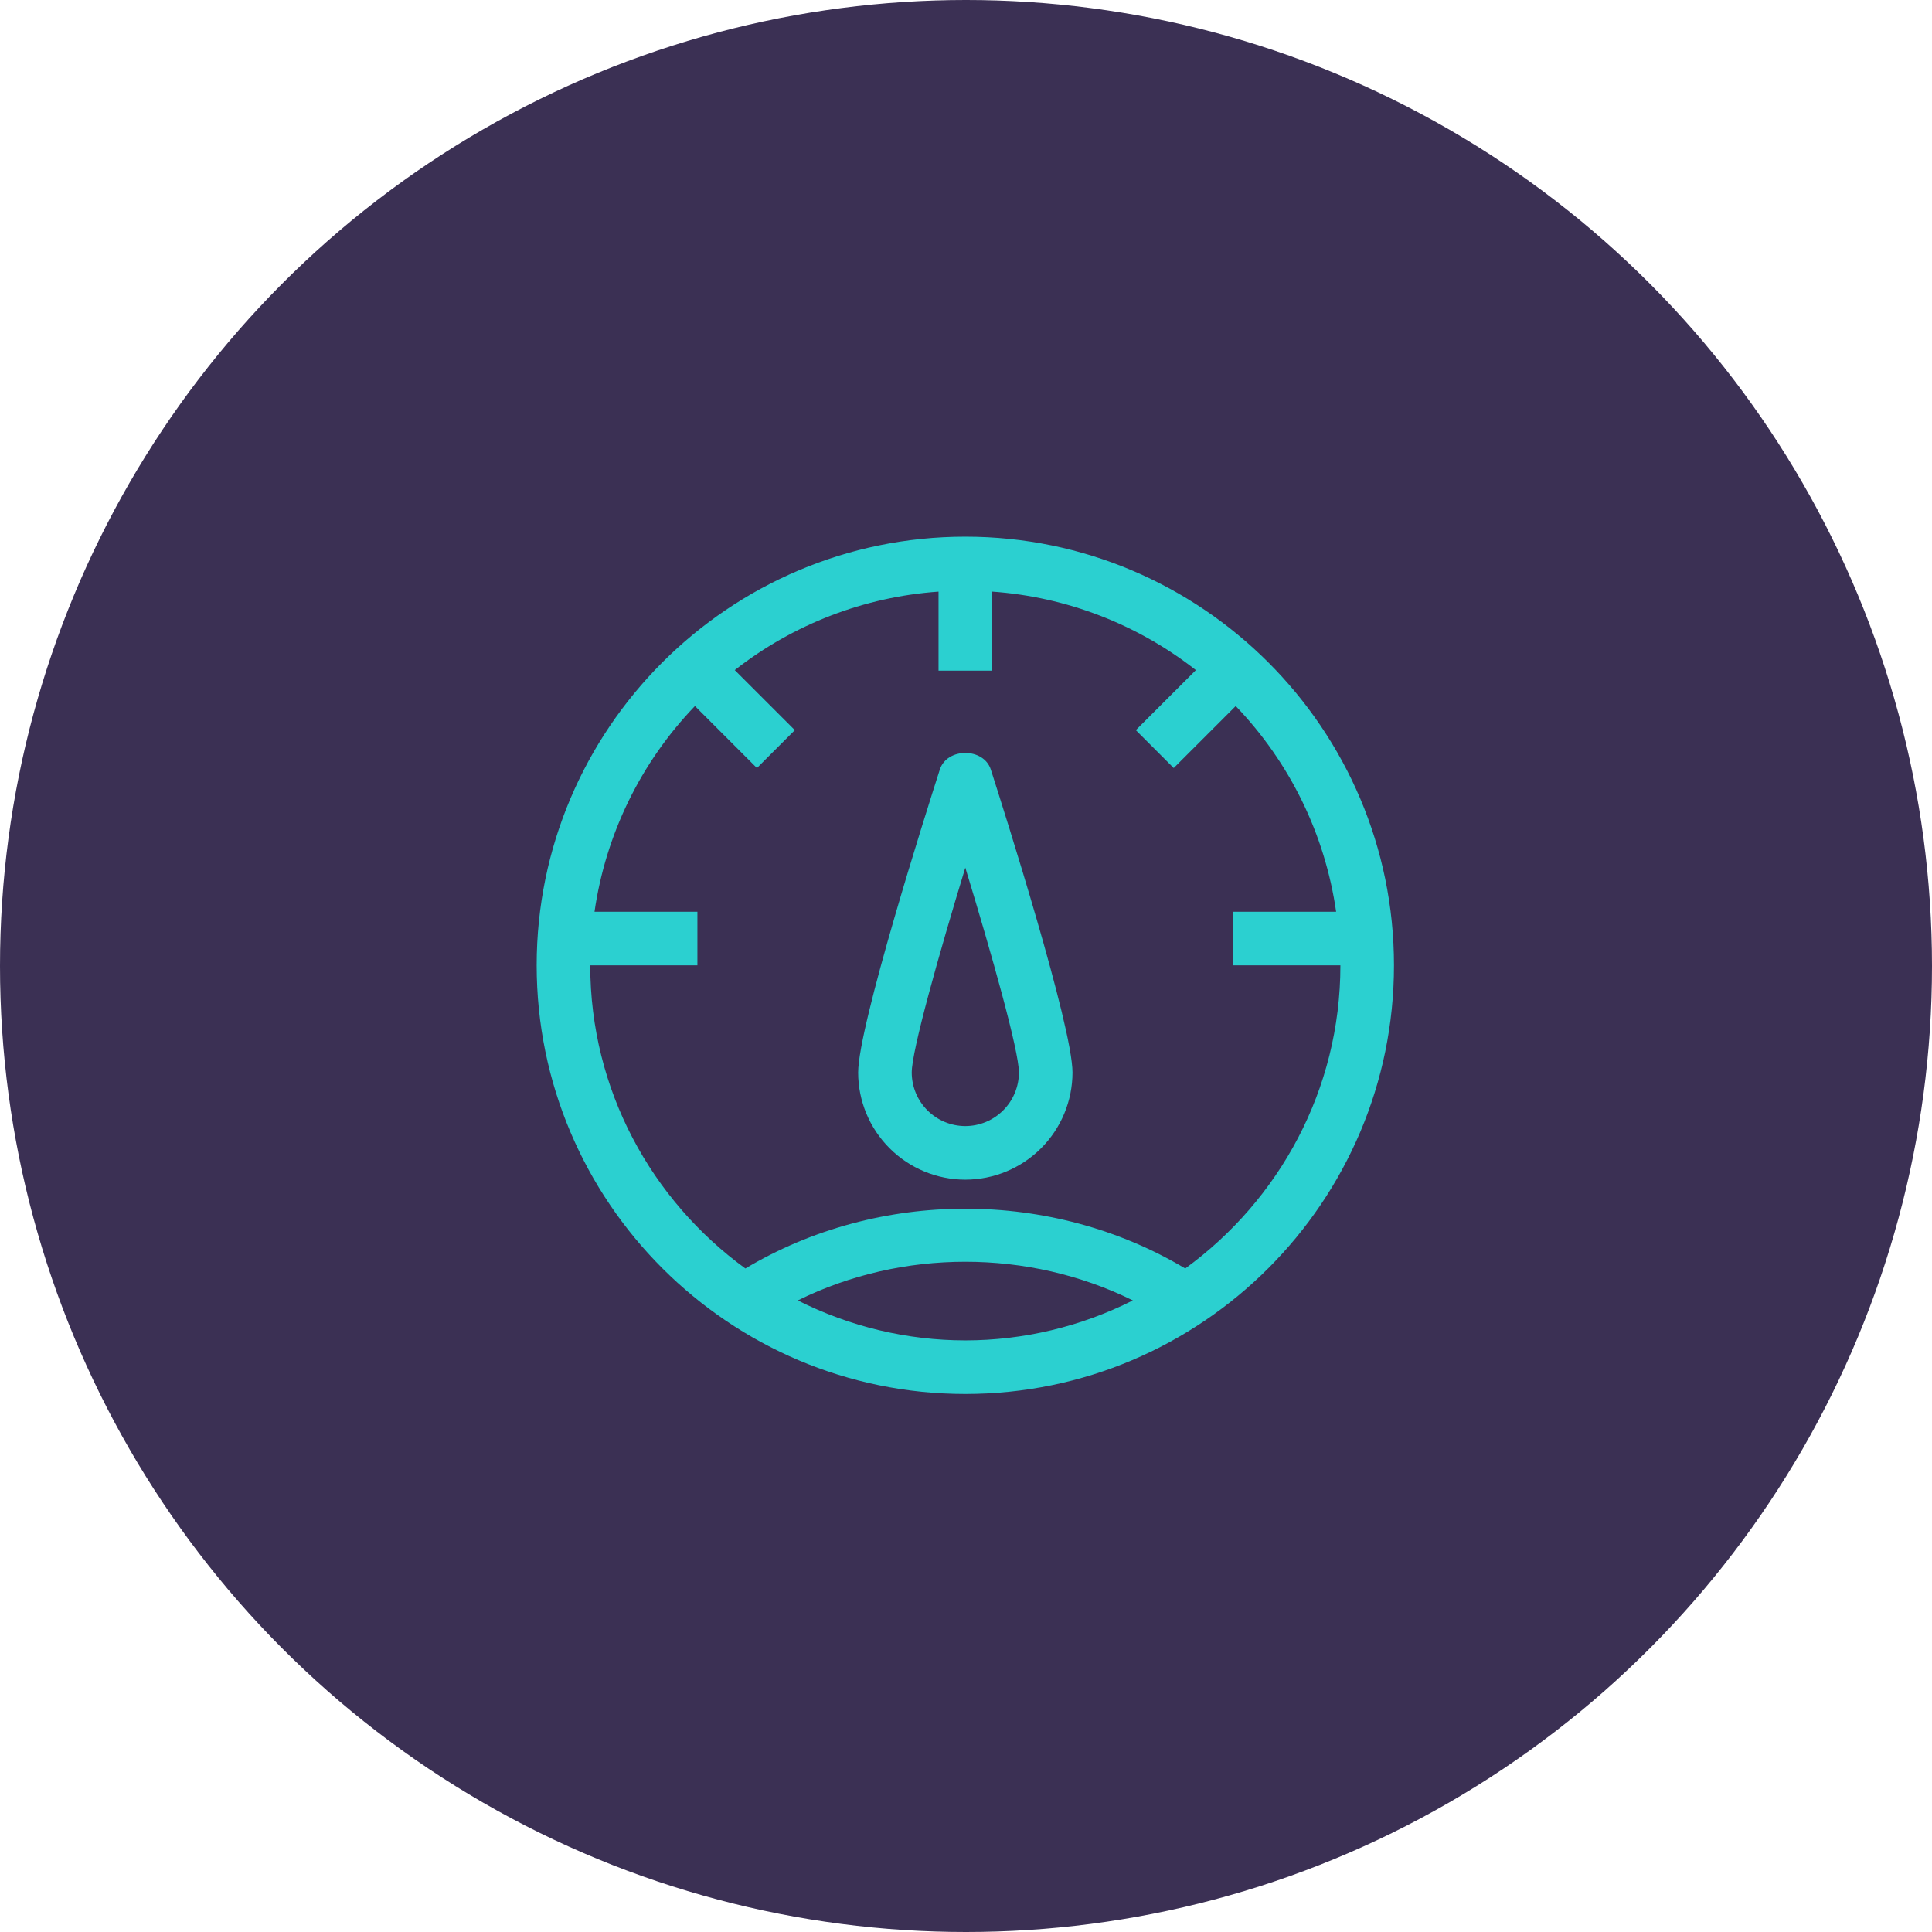 <svg width="90" height="90" viewBox="0 0 90 90" fill="none" xmlns="http://www.w3.org/2000/svg">
<circle cx="45" cy="45" r="45" fill="#3B3054"/>
<path d="M44.968 25C55.978 25 64.937 33.958 64.937 44.968C64.937 55.978 55.979 64.937 44.968 64.937C33.958 64.937 25 55.979 25 44.968C25 33.958 33.958 25 44.968 25ZM52.773 60.579C47.91 58.177 42.027 58.177 37.164 60.579C39.584 61.801 42.257 62.439 44.968 62.441C47.679 62.439 50.353 61.801 52.773 60.579ZM46.217 27.559V31.24H43.72V27.56C40.262 27.804 36.956 29.077 34.228 31.216L37.026 34.013L35.261 35.778L32.373 32.89C29.85 35.516 28.214 38.867 27.695 42.472H32.488V44.969H27.496C27.496 50.774 30.353 55.912 34.723 59.091C40.94 55.377 48.997 55.377 55.213 59.091C59.583 55.912 62.441 50.774 62.441 44.968H57.449V42.472H62.242C61.723 38.867 60.087 35.516 57.564 32.89L54.676 35.778L52.911 34.013L55.709 31.216C52.981 29.077 49.675 27.803 46.217 27.559ZM43.78 35.851C44.112 34.817 45.825 34.817 46.157 35.851C46.792 37.829 49.961 47.806 49.961 49.961C49.96 51.285 49.433 52.554 48.497 53.49C47.561 54.426 46.292 54.952 44.968 54.953C43.644 54.952 42.376 54.425 41.44 53.489C40.504 52.553 39.977 51.285 39.976 49.961C39.976 47.806 43.146 37.829 43.78 35.851ZM44.968 40.418C43.735 44.465 42.472 48.94 42.472 49.961C42.473 50.623 42.736 51.257 43.204 51.725C43.672 52.193 44.306 52.456 44.968 52.457C45.63 52.456 46.264 52.193 46.732 51.725C47.2 51.257 47.464 50.623 47.465 49.961C47.465 48.941 46.202 44.465 44.968 40.418Z" fill="#2BD0D0"/>
</svg>
